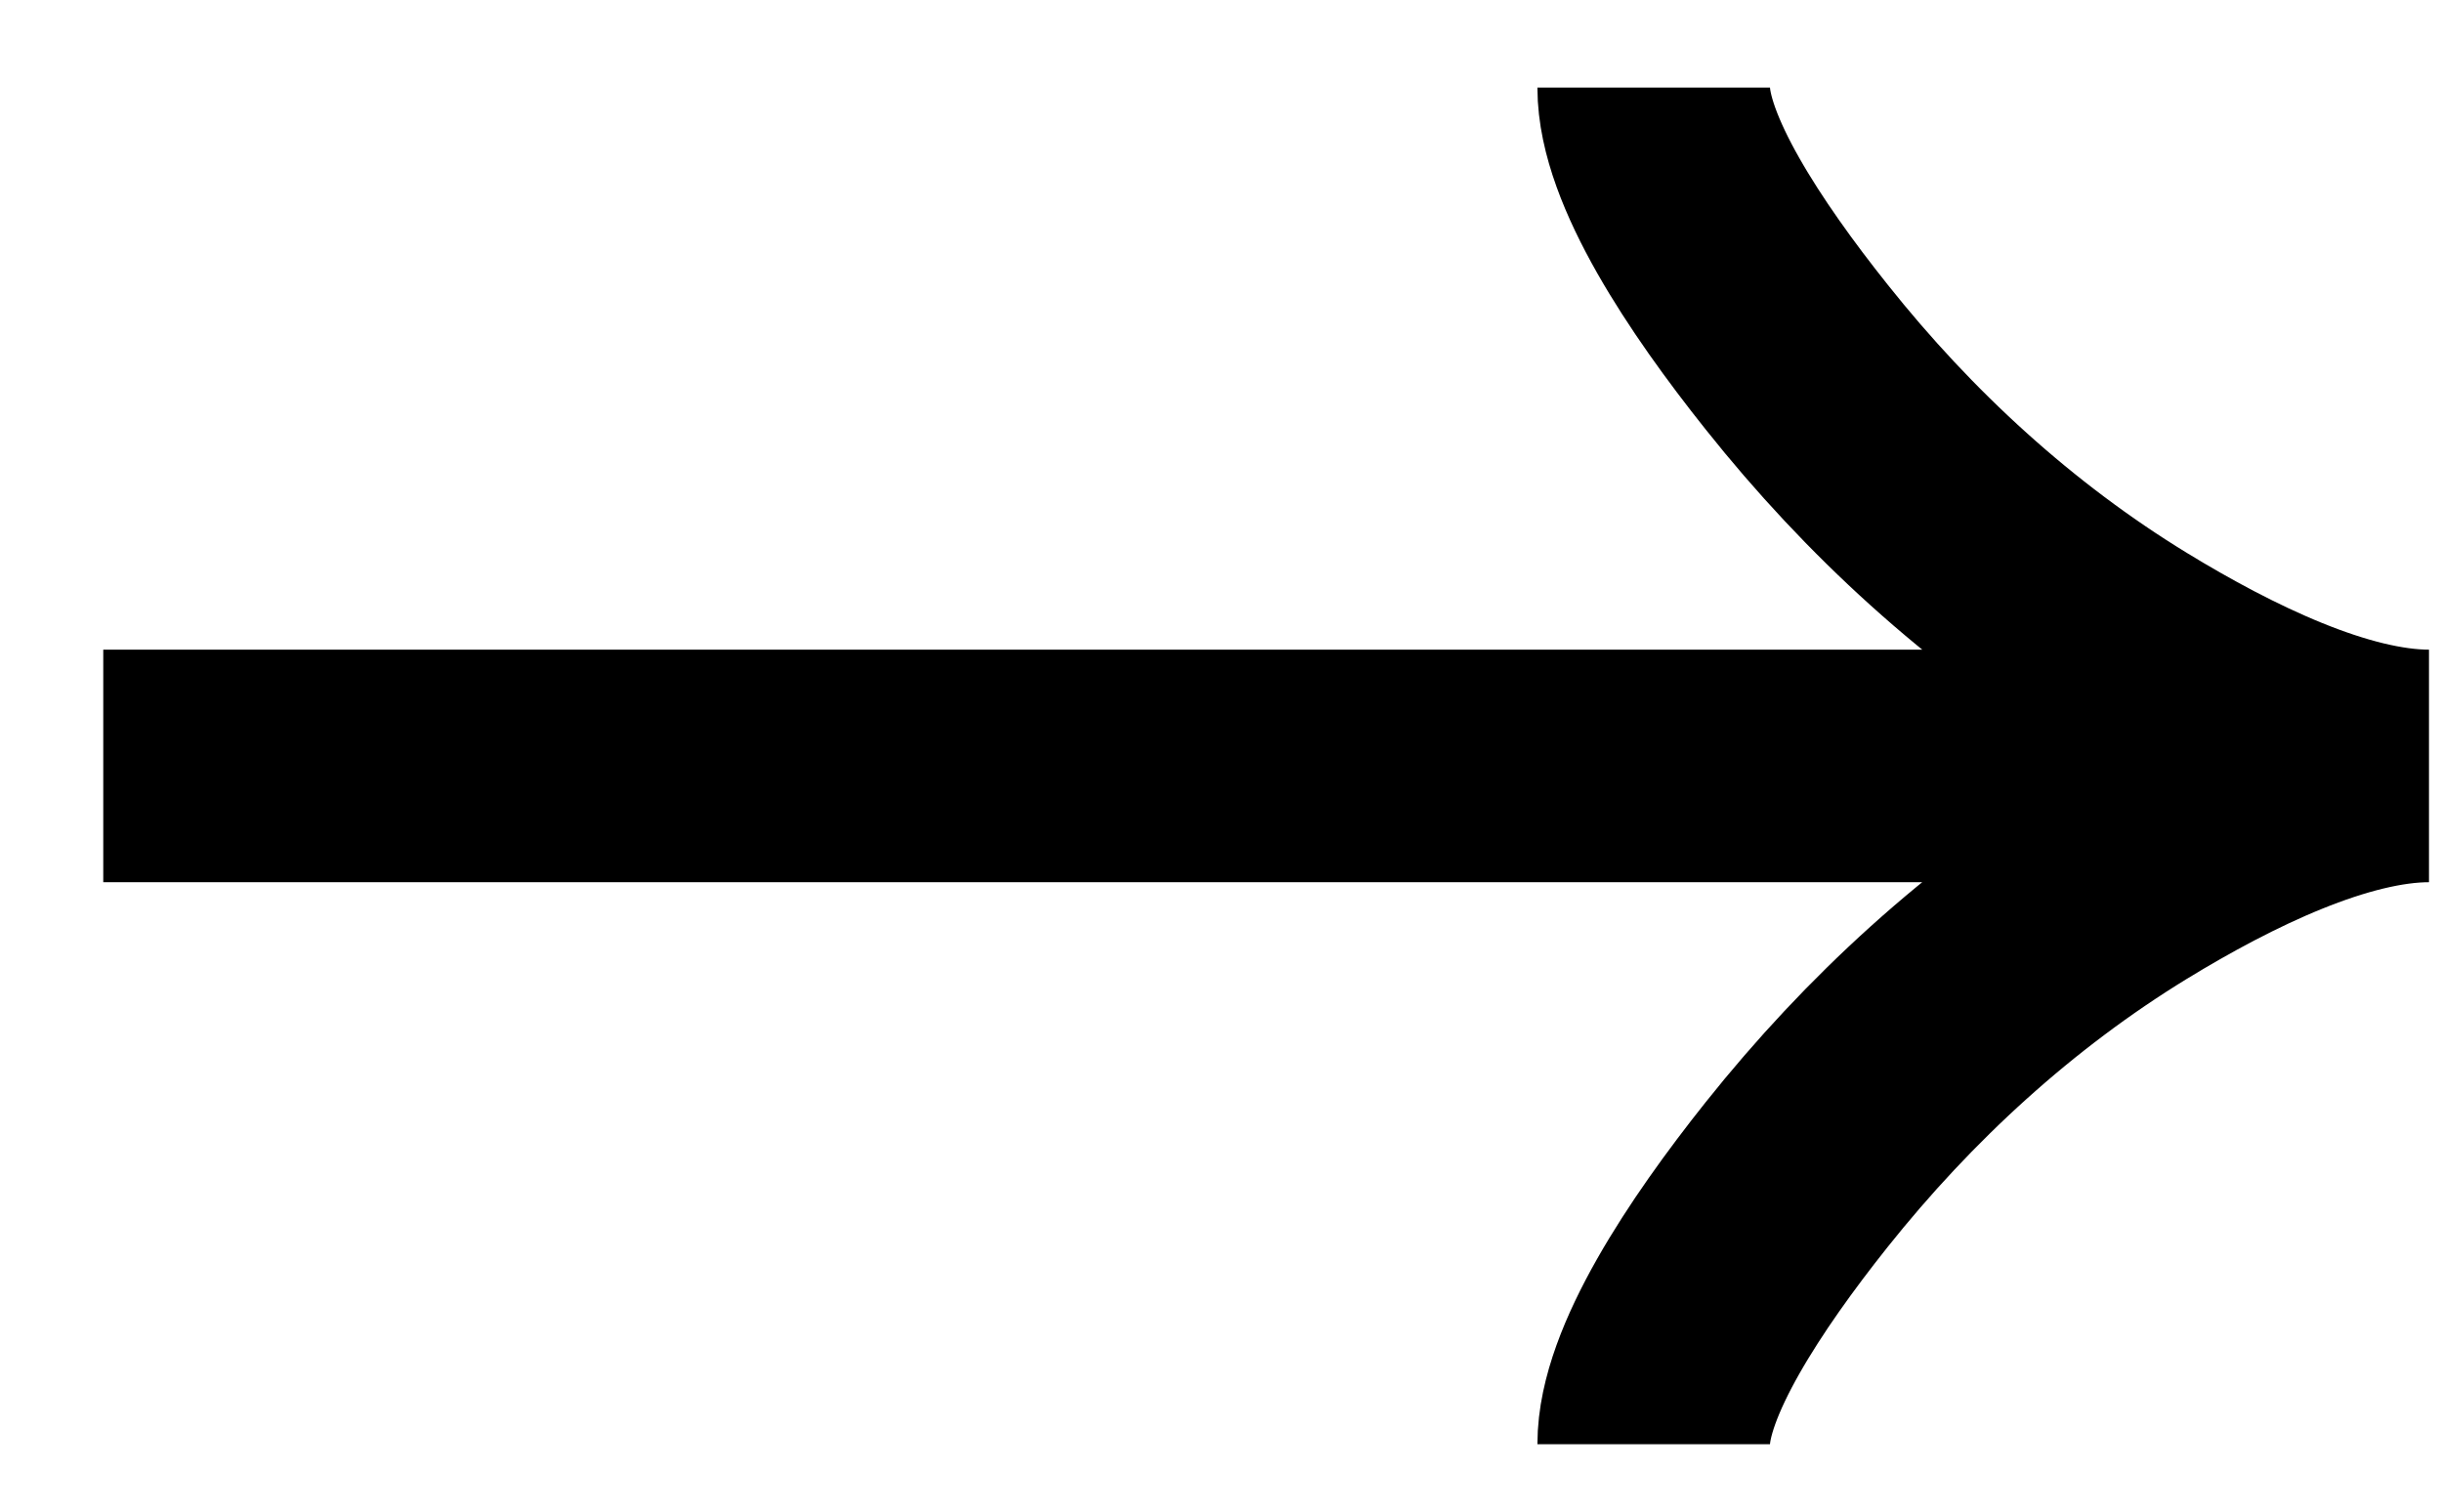 <svg width="21" height="13" viewBox="0 0 21 13" fill="none" xmlns="http://www.w3.org/2000/svg">
<path d="M14.221 0.753C14.221 1.372 14.832 2.295 15.45 3.07C16.245 4.07 17.195 4.942 18.284 5.608C19.101 6.107 20.091 6.587 20.888 6.587M20.888 6.587C20.091 6.587 19.1 7.066 18.284 7.565C17.195 8.232 16.245 9.104 15.45 10.102C14.832 10.878 14.221 11.803 14.221 12.42M20.888 6.587H0.888" stroke="black" stroke-width="2"/>
</svg>

